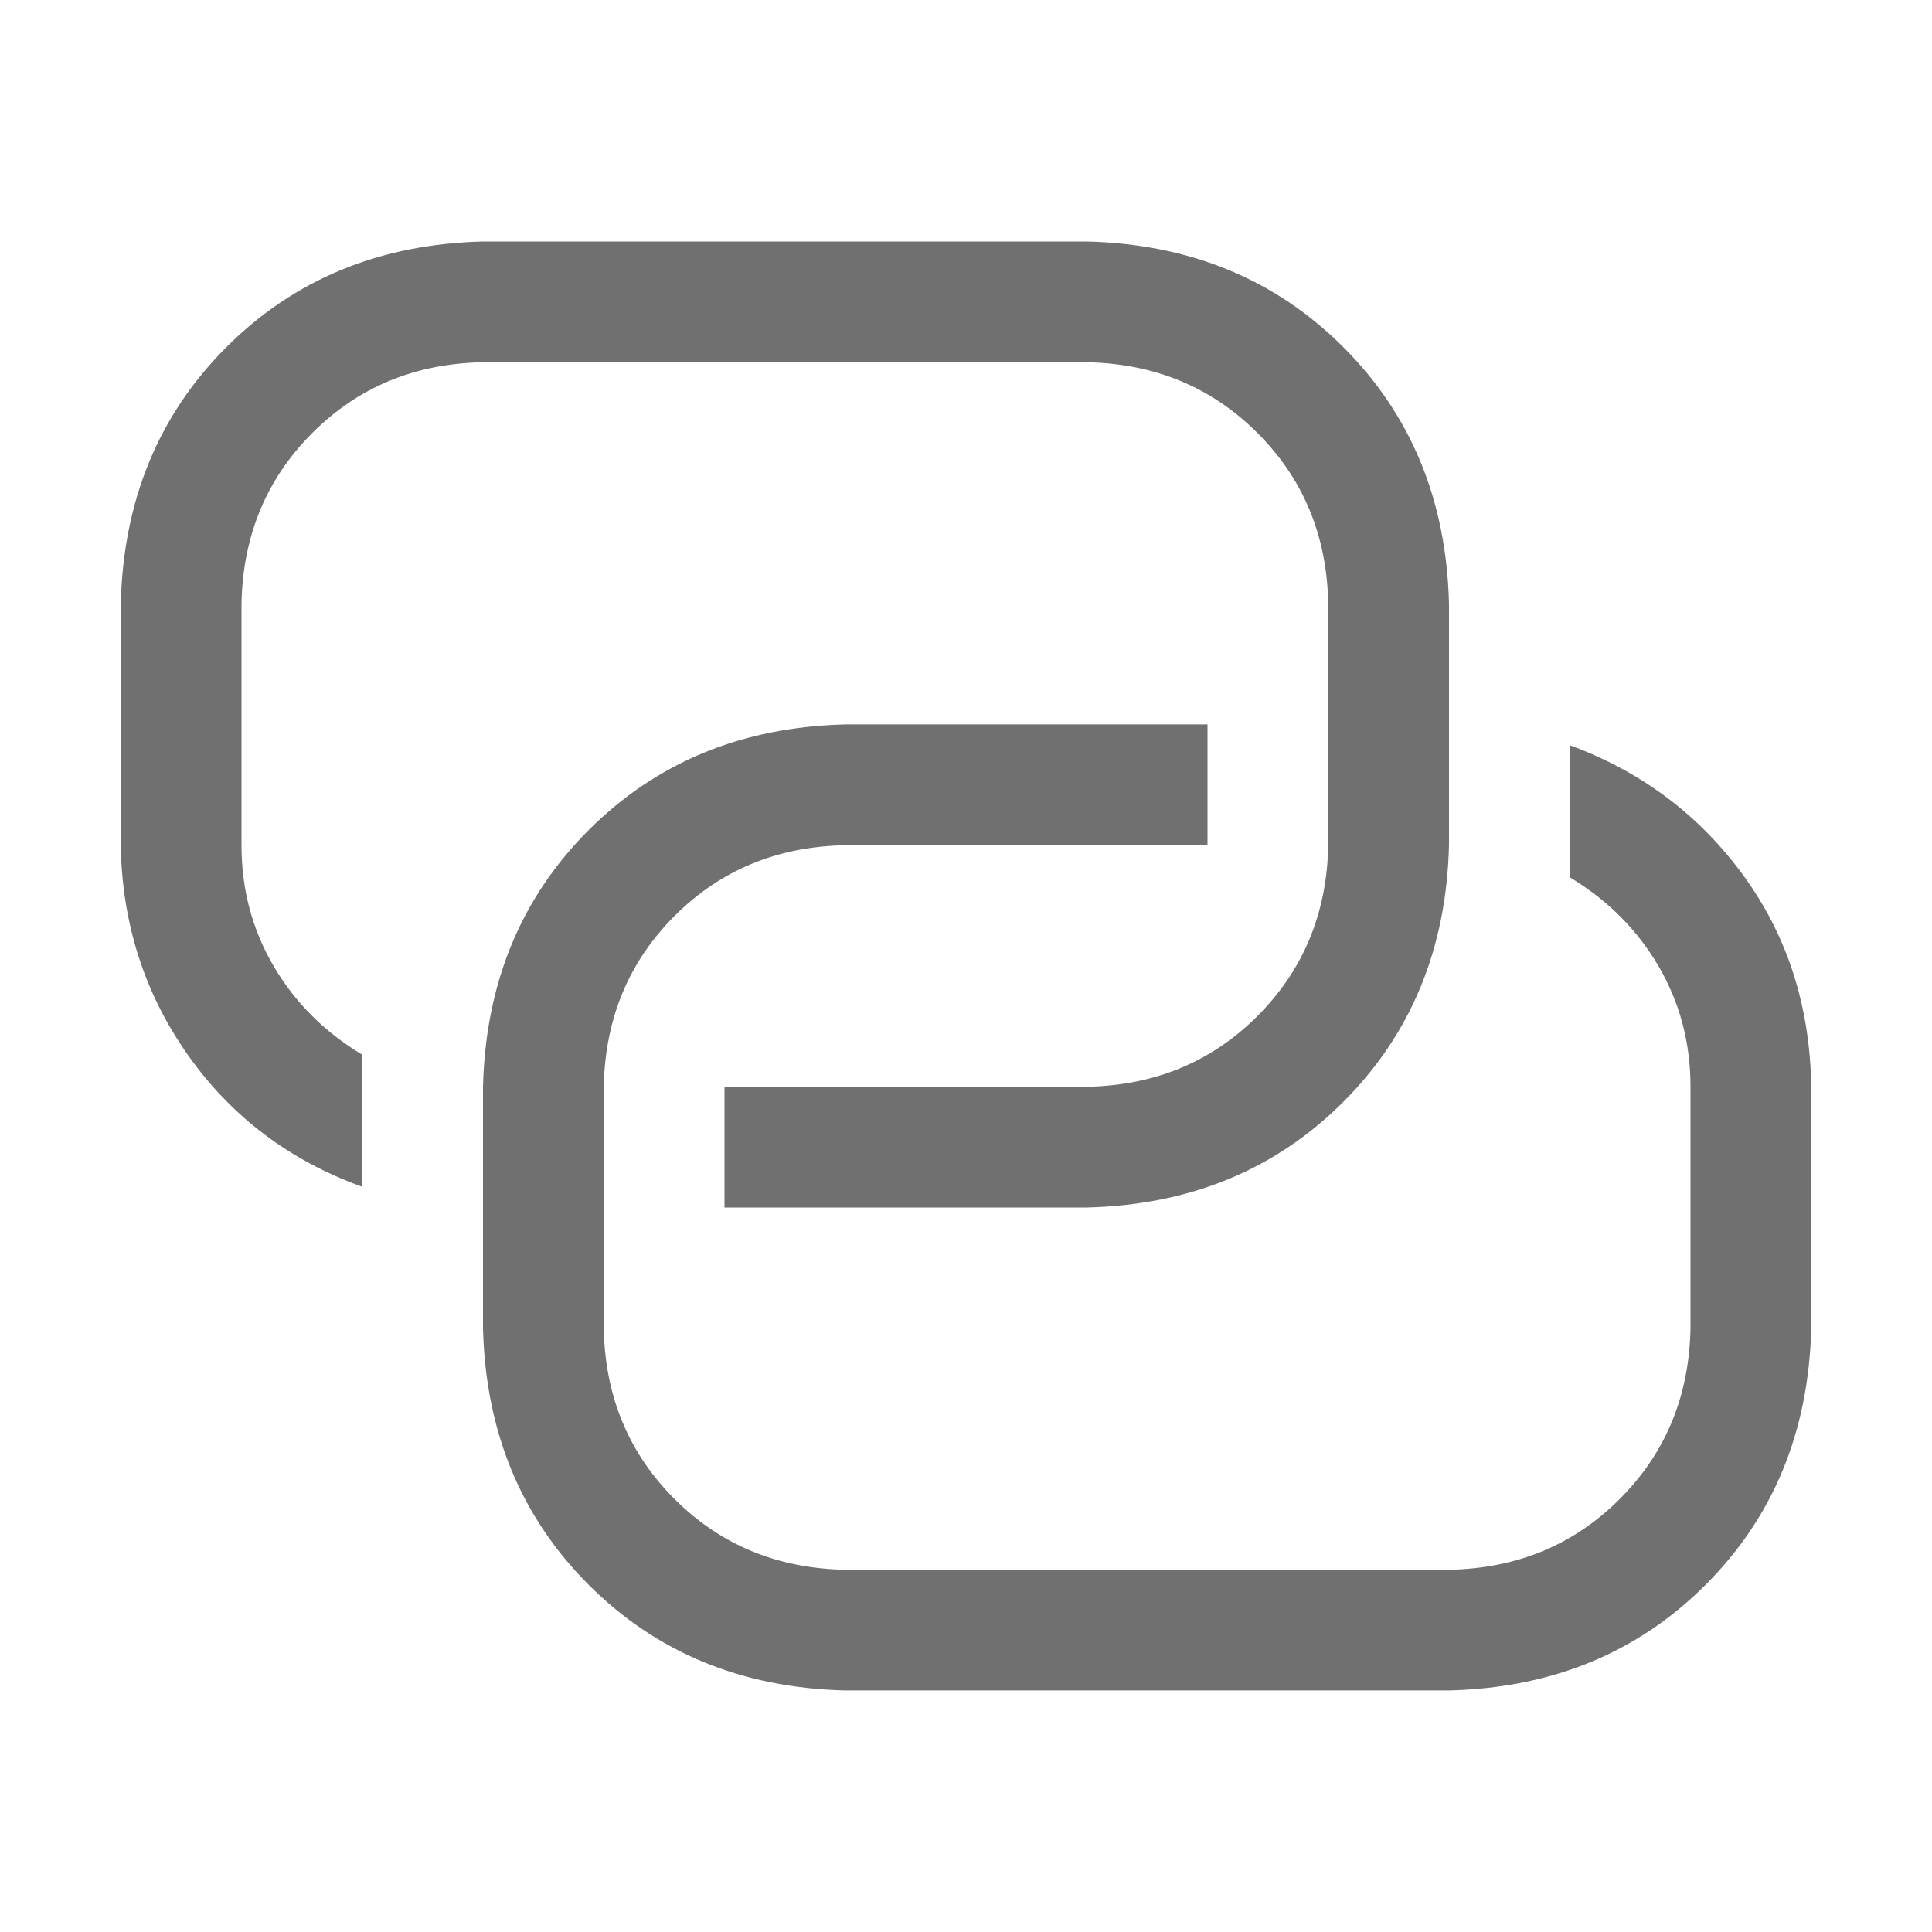 <?xml version="1.0" standalone="no"?><!DOCTYPE svg PUBLIC "-//W3C//DTD SVG 1.1//EN" "http://www.w3.org/Graphics/SVG/1.1/DTD/svg11.dtd"><svg t="1688458463676" class="icon" viewBox="0 0 1024 1024" version="1.1" xmlns="http://www.w3.org/2000/svg" p-id="3115" xmlns:xlink="http://www.w3.org/1999/xlink" width="128" height="128"><path d="M640 384v64h-192q-54.016 0.992-90.496 37.504T320 576v128q0.992 54.016 37.504 90.496T448 832h320q54.016-0.992 90.496-37.504T896 704v-128q0-35.008-16.992-64T832 464.992v-70.016q56.992 20.992 92 68.992t36 112v128q-2.016 82.016-56 136T768 895.968H448q-82.016-2.016-136-56T256 703.968v-128q2.016-82.016 56-136t136-56h192z m-256 256v-64h192q54.016-0.992 90.496-37.504T704 448v-128q-0.992-54.016-37.504-90.496T576 192H256q-54.016 0.992-90.496 37.504T128 320v128q0 35.008 16.992 64T192 559.008v70.016q-58.016-20.992-92.512-70.016T64 448v-128q2.016-82.016 56-136T256 128h320q82.016 2.016 136 56T768 320v128q-2.016 82.016-56 136T576 640h-192z" p-id="3116" fill="#707070"></path></svg>
